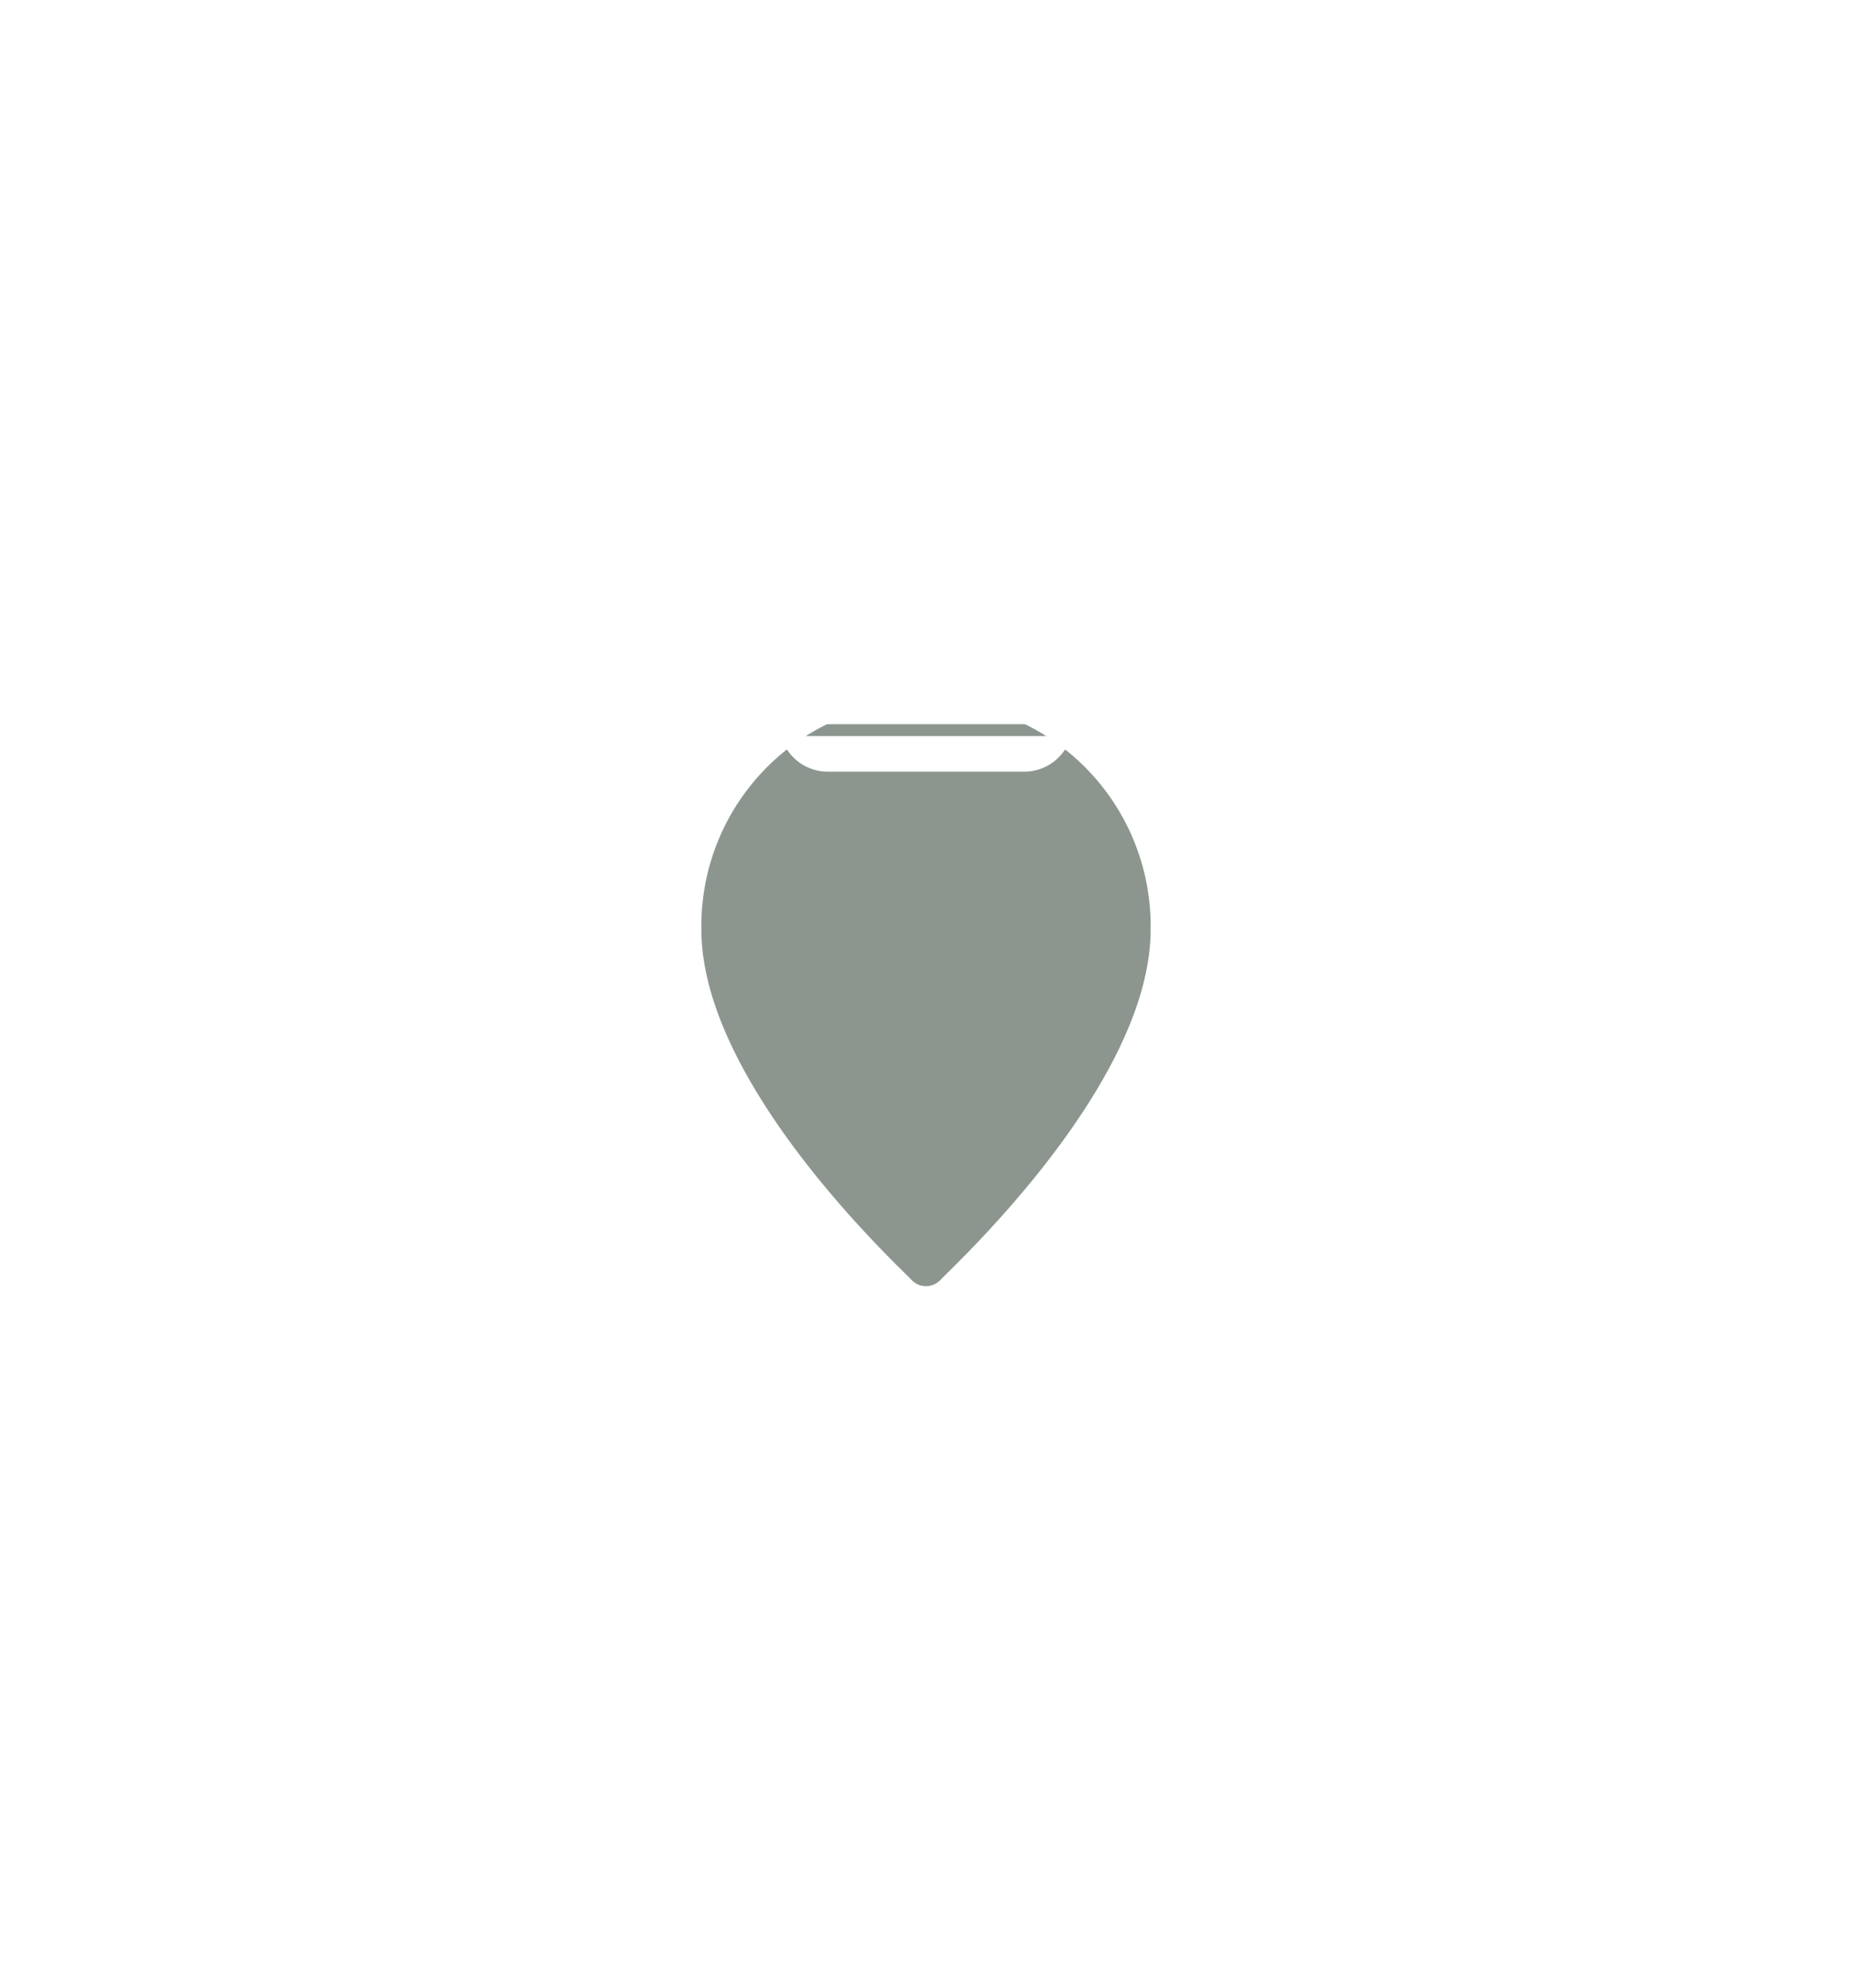 <svg xmlns="http://www.w3.org/2000/svg" xmlns:xlink="http://www.w3.org/1999/xlink" width="158.431" height="170" viewBox="0 0 158.431 170">
  <defs>
    <filter id="Shape" x="0" y="0" width="158.431" height="170" filterUnits="userSpaceOnUse">
      <feOffset dy="20" input="SourceAlpha"/>
      <feGaussianBlur stdDeviation="20" result="blur"/>
      <feFlood flood-color="#506068" flood-opacity="0.502"/>
      <feComposite operator="in" in2="blur"/>
      <feComposite in="SourceGraphic"/>
    </filter>
  </defs>
  <g id="Coffee_Location" data-name="Coffee Location" transform="translate(-26 -313)">
    <g id="Location">
      <g transform="matrix(1, 0, 0, 1, 26, 313)" filter="url(#Shape)">
        <path id="Shape-2" data-name="Shape" d="M124.431,372.5c0,13.345-17.2,29.089-17.928,29.917a1.714,1.714,0,0,1-2.575,0C103.2,401.59,86,385.845,86,372.5a19.218,19.218,0,1,1,38.431,0Z" transform="translate(-26 -313)" fill="#8c968f"/>
      </g>
    </g>
    <g id="Group_5" data-name="Group 5" transform="translate(93.034 267.773)">
      <g id="Group_2" data-name="Group 2" transform="translate(0 108.181)">
        <g id="Group_1" data-name="Group 1">
          <path id="Path_2" data-name="Path 2" d="M24.288,352.241a.511.511,0,0,0-.432-.241H.508a.507.507,0,0,0-.454.734,4.156,4.156,0,0,0,3.739,2.311H20.571a4.162,4.162,0,0,0,3.74-2.31A.513.513,0,0,0,24.288,352.241Z" transform="translate(0 -352)" fill="#fff"/>
        </g>
      </g>
      <g id="Group_4" data-name="Group 4" transform="translate(2.092 96)">
        <g id="Group_3" data-name="Group 3">
          <path id="Path_3" data-name="Path 3" d="M55.447,98.136a1.523,1.523,0,1,0-2.783,0,10.128,10.128,0,0,0-8.7,9.031H64.144A10.131,10.131,0,0,0,55.447,98.136Zm-1.866,2.939a7.088,7.088,0,0,0-6.228,4.722.509.509,0,0,1-.479.339.516.516,0,0,1-.168-.028.509.509,0,0,1-.311-.648,8.1,8.1,0,0,1,7.119-5.4.515.515,0,0,1,.54.473A.507.507,0,0,1,53.581,101.075Z" transform="translate(-43.966 -96)" fill="#fff"/>
        </g>
      </g>
    </g>
  </g>
</svg>
